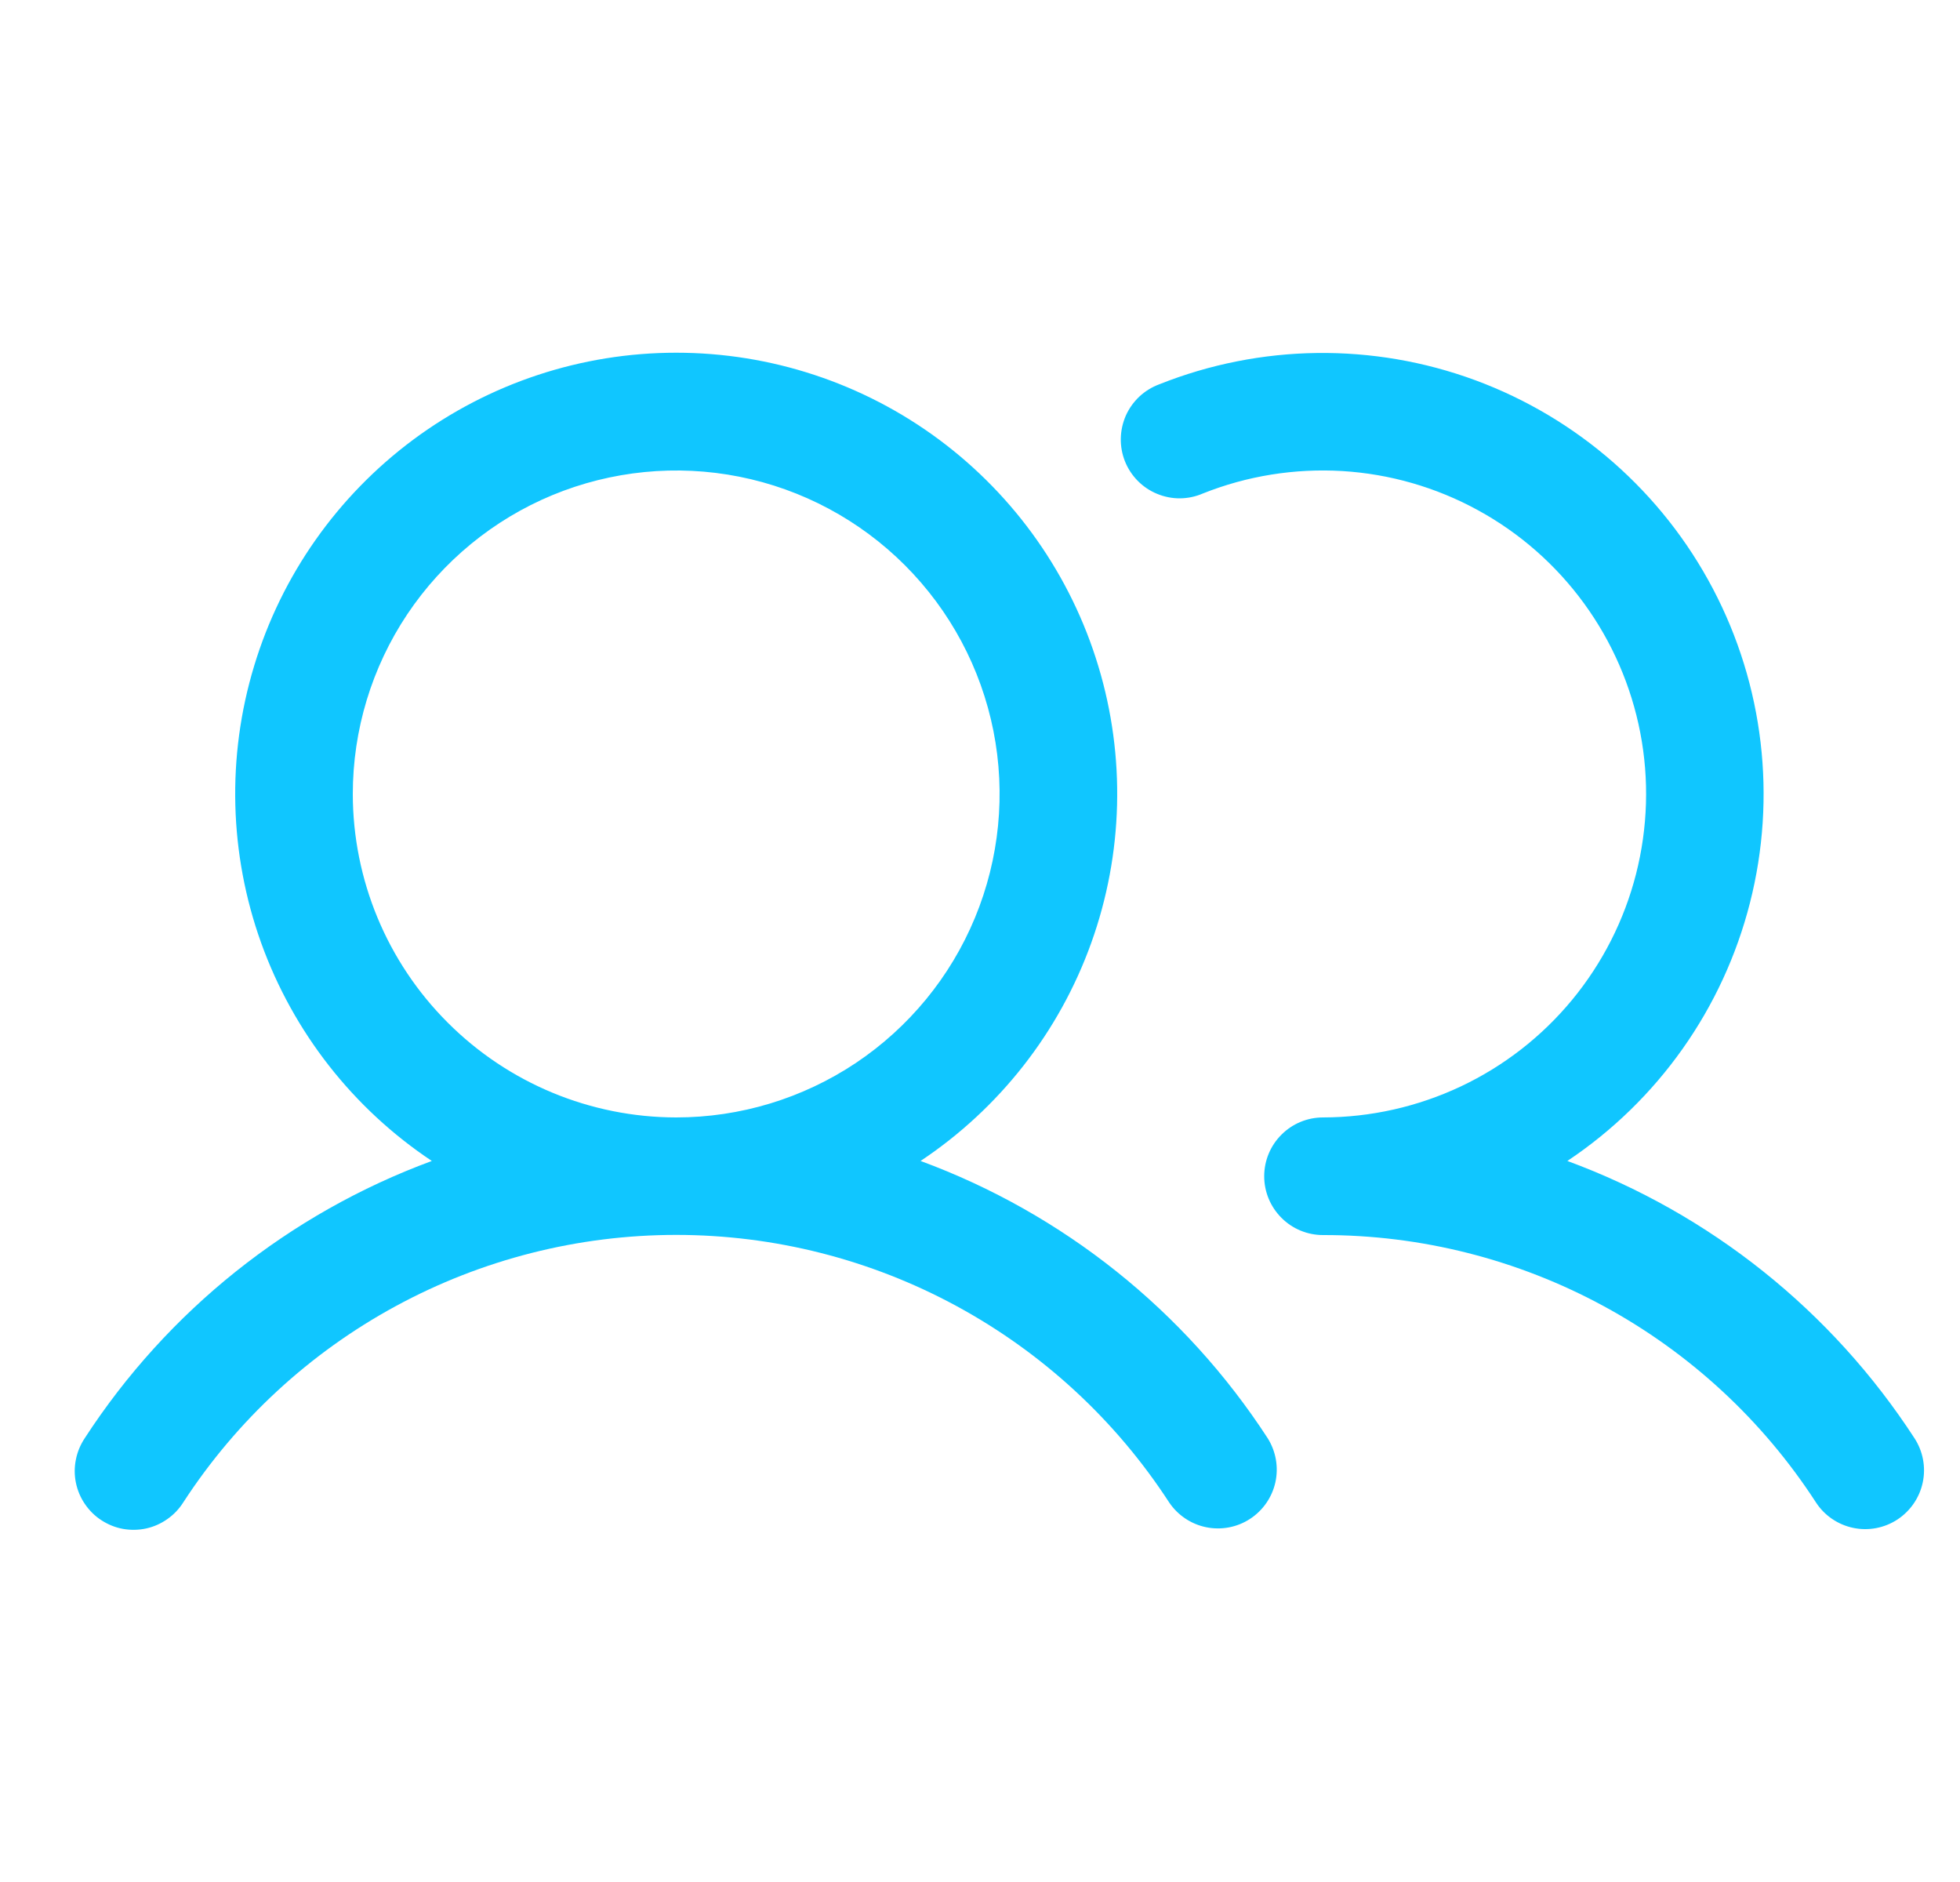 <svg width="25" height="24" viewBox="0 0 25 24" fill="none" xmlns="http://www.w3.org/2000/svg">
<g id="Users" clip-path="url(#clip0_19_438)">
<path id="Vector" d="M11.742 14.805C12.747 14.136 13.511 13.161 13.919 12.024C14.327 10.888 14.359 9.65 14.009 8.494C13.66 7.338 12.947 6.326 11.978 5.606C11.008 4.886 9.833 4.498 8.625 4.498C7.417 4.498 6.242 4.886 5.272 5.606C4.303 6.326 3.59 7.338 3.241 8.494C2.891 9.65 2.923 10.888 3.331 12.024C3.74 13.161 4.503 14.136 5.508 14.805C3.69 15.475 2.137 16.715 1.081 18.34C1.026 18.423 0.987 18.515 0.968 18.613C0.948 18.71 0.948 18.811 0.968 18.908C0.988 19.006 1.027 19.098 1.083 19.18C1.139 19.262 1.21 19.333 1.294 19.387C1.377 19.441 1.47 19.479 1.568 19.497C1.665 19.514 1.766 19.513 1.863 19.492C1.96 19.471 2.052 19.43 2.133 19.373C2.215 19.316 2.284 19.244 2.337 19.16C3.018 18.112 3.95 17.252 5.048 16.656C6.146 16.06 7.376 15.748 8.625 15.748C9.874 15.748 11.104 16.06 12.202 16.656C13.3 17.252 14.232 18.112 14.913 19.16C15.023 19.323 15.193 19.437 15.386 19.476C15.579 19.515 15.78 19.477 15.945 19.369C16.11 19.261 16.226 19.093 16.268 18.901C16.31 18.708 16.274 18.507 16.169 18.34C15.113 16.715 13.56 15.475 11.742 14.805ZM4.5 10.125C4.5 9.309 4.742 8.511 5.195 7.833C5.649 7.155 6.293 6.626 7.046 6.314C7.8 6.002 8.63 5.92 9.43 6.079C10.23 6.238 10.965 6.631 11.542 7.208C12.119 7.785 12.512 8.52 12.671 9.32C12.83 10.12 12.748 10.95 12.436 11.703C12.124 12.457 11.595 13.101 10.917 13.555C10.238 14.008 9.441 14.25 8.625 14.25C7.531 14.249 6.483 13.814 5.71 13.04C4.936 12.267 4.501 11.219 4.5 10.125ZM24.201 19.378C24.034 19.487 23.831 19.525 23.637 19.484C23.442 19.443 23.271 19.326 23.163 19.16C22.483 18.111 21.551 17.25 20.453 16.655C19.354 16.059 18.124 15.748 16.875 15.75C16.676 15.75 16.485 15.671 16.345 15.53C16.204 15.389 16.125 15.199 16.125 15C16.125 14.801 16.204 14.61 16.345 14.47C16.485 14.329 16.676 14.25 16.875 14.25C17.483 14.249 18.082 14.114 18.632 13.855C19.181 13.596 19.666 13.219 20.053 12.75C20.44 12.281 20.718 11.733 20.868 11.145C21.018 10.556 21.037 9.941 20.922 9.345C20.807 8.748 20.562 8.185 20.204 7.694C19.846 7.203 19.384 6.797 18.851 6.506C18.318 6.214 17.727 6.044 17.121 6.007C16.514 5.971 15.907 6.068 15.343 6.293C15.251 6.333 15.152 6.354 15.052 6.355C14.952 6.356 14.852 6.336 14.76 6.298C14.667 6.26 14.583 6.204 14.512 6.132C14.442 6.061 14.386 5.976 14.349 5.883C14.312 5.79 14.294 5.691 14.296 5.591C14.298 5.49 14.32 5.392 14.36 5.3C14.401 5.208 14.46 5.126 14.533 5.057C14.606 4.989 14.692 4.936 14.786 4.901C16.078 4.386 17.514 4.368 18.818 4.849C20.122 5.331 21.202 6.278 21.849 7.509C22.496 8.739 22.664 10.166 22.321 11.513C21.978 12.861 21.149 14.033 19.992 14.805C21.811 15.475 23.363 16.715 24.419 18.34C24.528 18.507 24.566 18.71 24.525 18.904C24.484 19.099 24.367 19.269 24.201 19.378Z" fill="#10C6FF"/>
</g>
<defs>
<clipPath id="clip0_19_438">
<rect width="24" height="24" fill="white" transform="translate(0.75)"/>
</clipPath>
</defs>
</svg>
